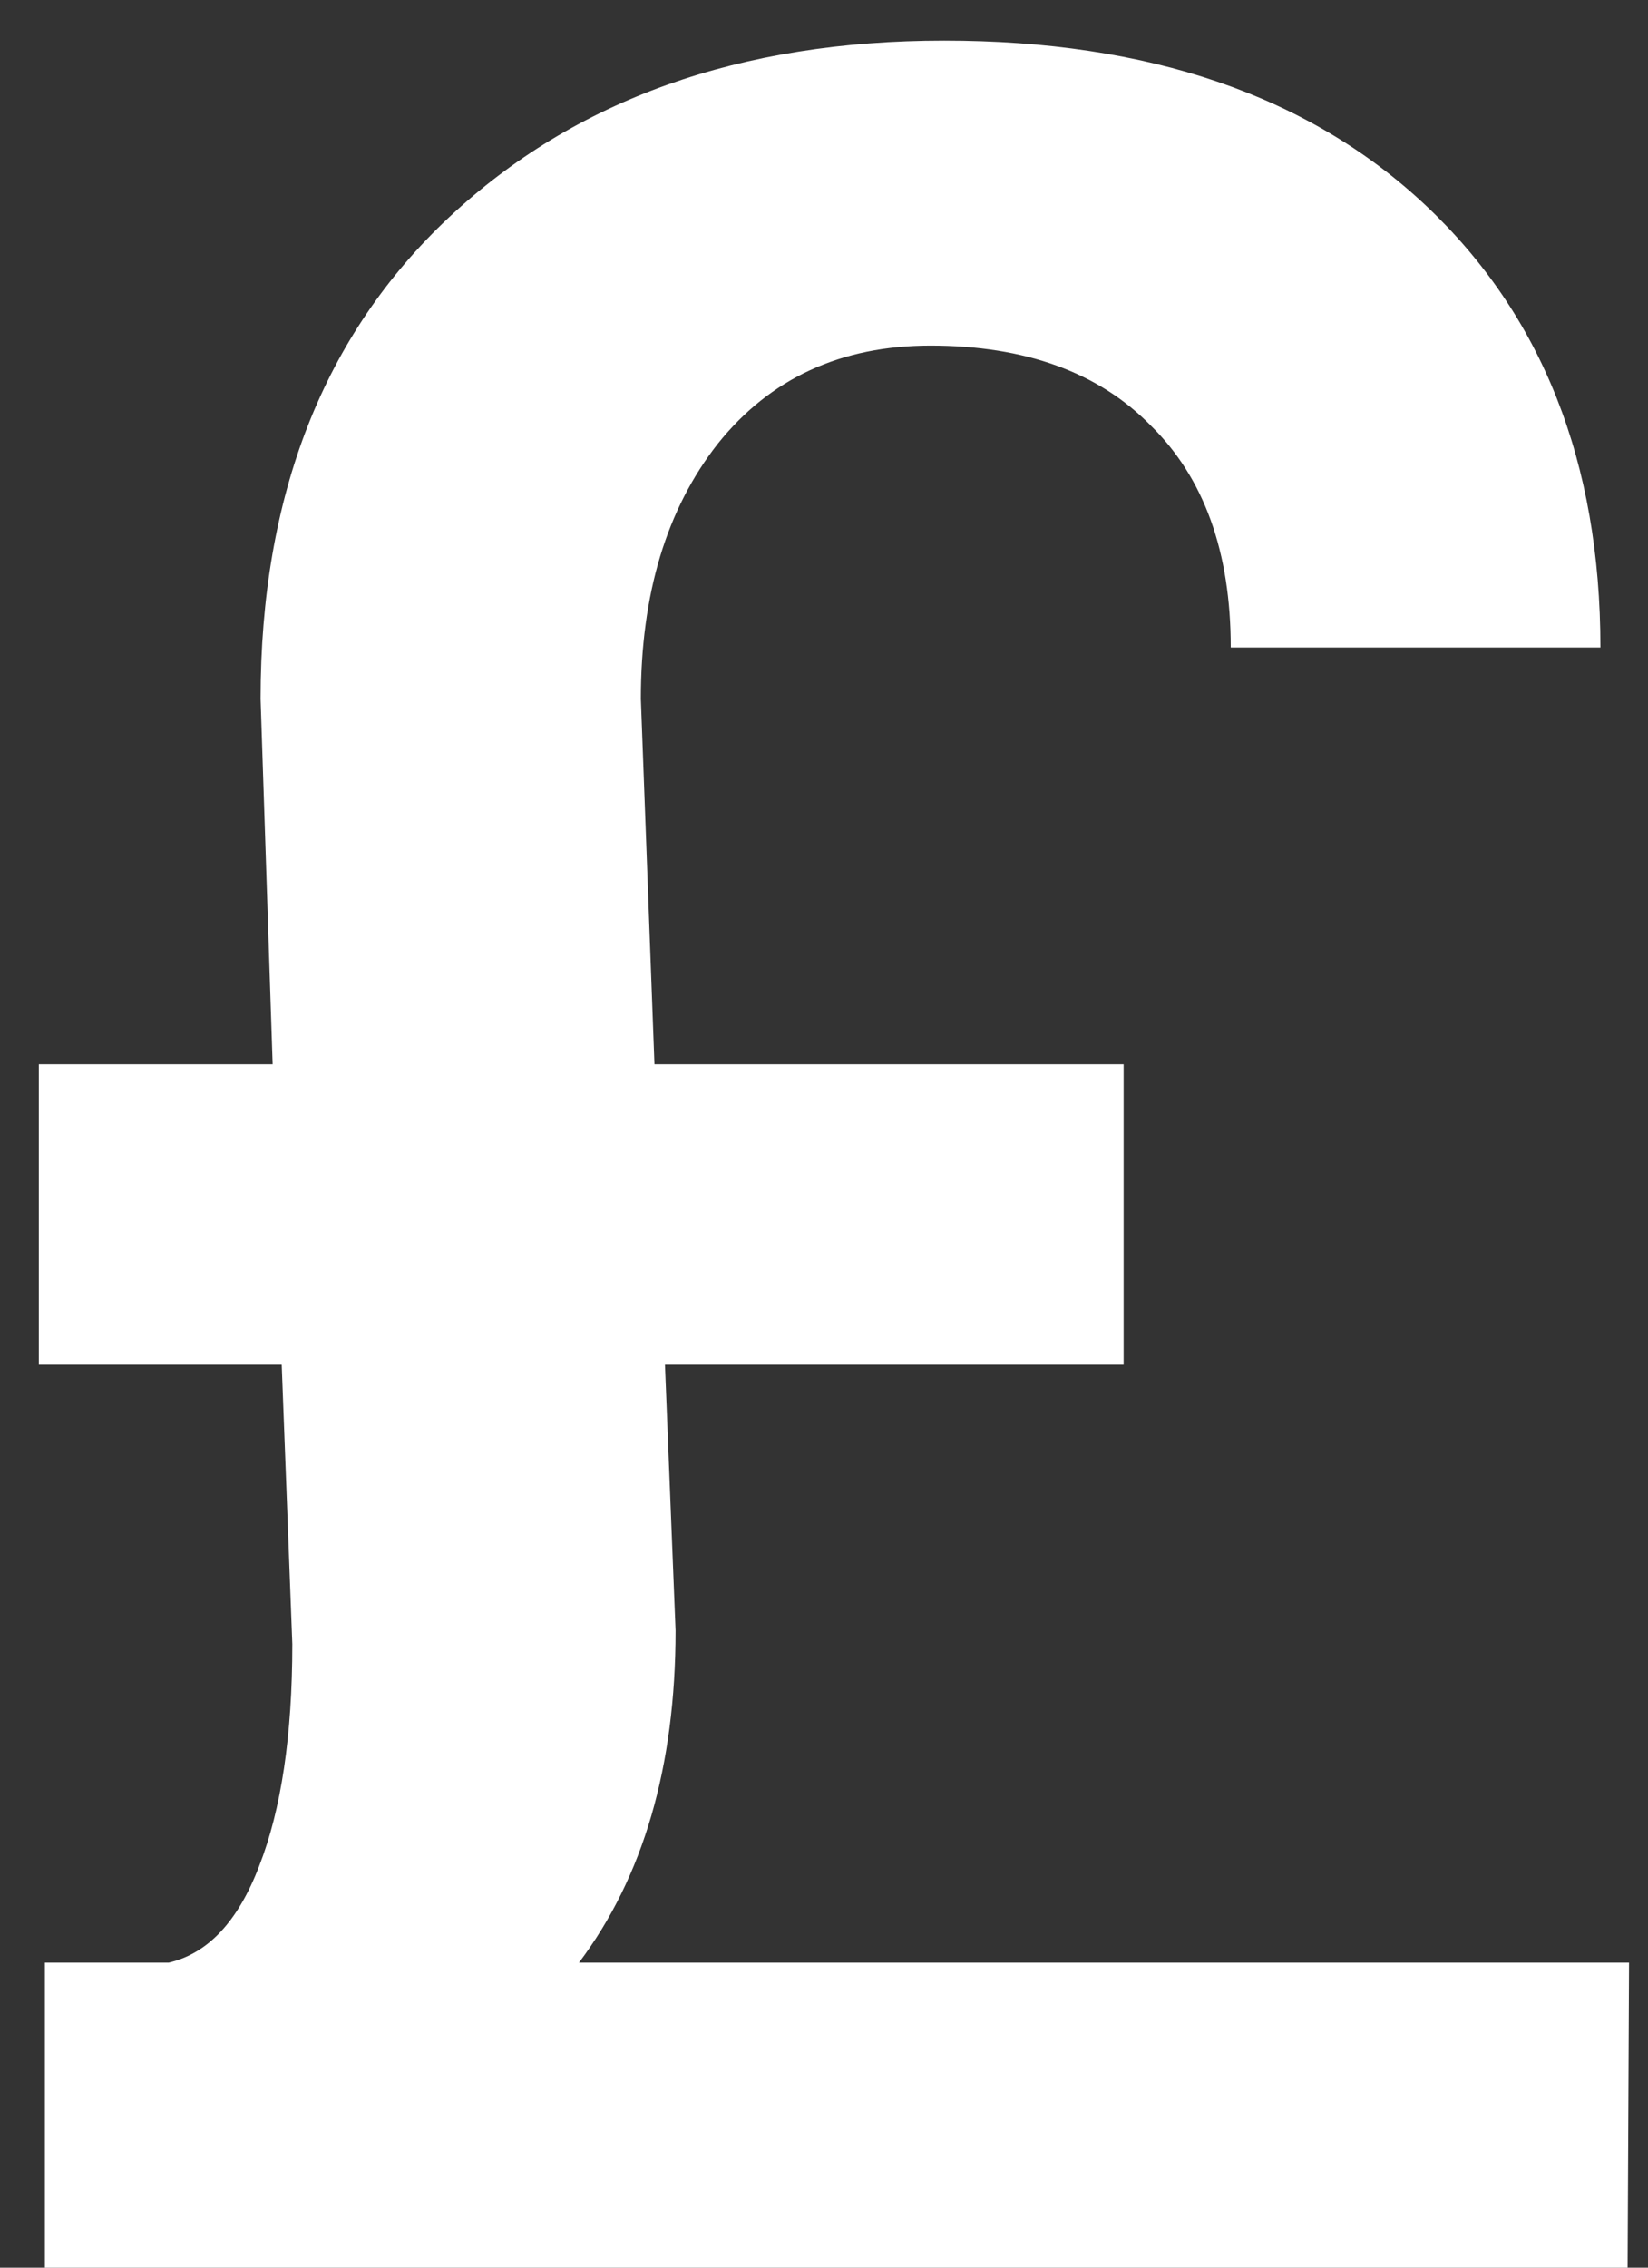 <svg width="16" height="22" viewBox="0 0 16 22" fill="none" xmlns="http://www.w3.org/2000/svg">
<rect x="0" y="0" width="16" height="22" fill="#333333" stroke="none"/>
<path d="M6.456 13.24L6.559 15.818C6.559 17.137 6.246 18.211 5.621 19.041H15.816L15.802 22H0.436V19.041H1.637C2.018 18.953 2.311 18.641 2.516 18.104C2.73 17.557 2.838 16.839 2.838 15.95L2.735 13.24H0.377V10.325H2.647L2.53 6.78C2.53 4.808 3.141 3.25 4.361 2.107C5.582 0.965 7.184 0.394 9.166 0.394C11.148 0.394 12.706 0.926 13.839 1.99C14.972 3.055 15.538 4.485 15.538 6.282H11.949C11.949 5.354 11.69 4.637 11.173 4.129C10.665 3.611 9.952 3.353 9.034 3.353C8.165 3.353 7.477 3.67 6.969 4.305C6.471 4.939 6.222 5.765 6.222 6.78L6.354 10.325H10.909V13.24H6.456Z" fill="white"/>
</svg>
